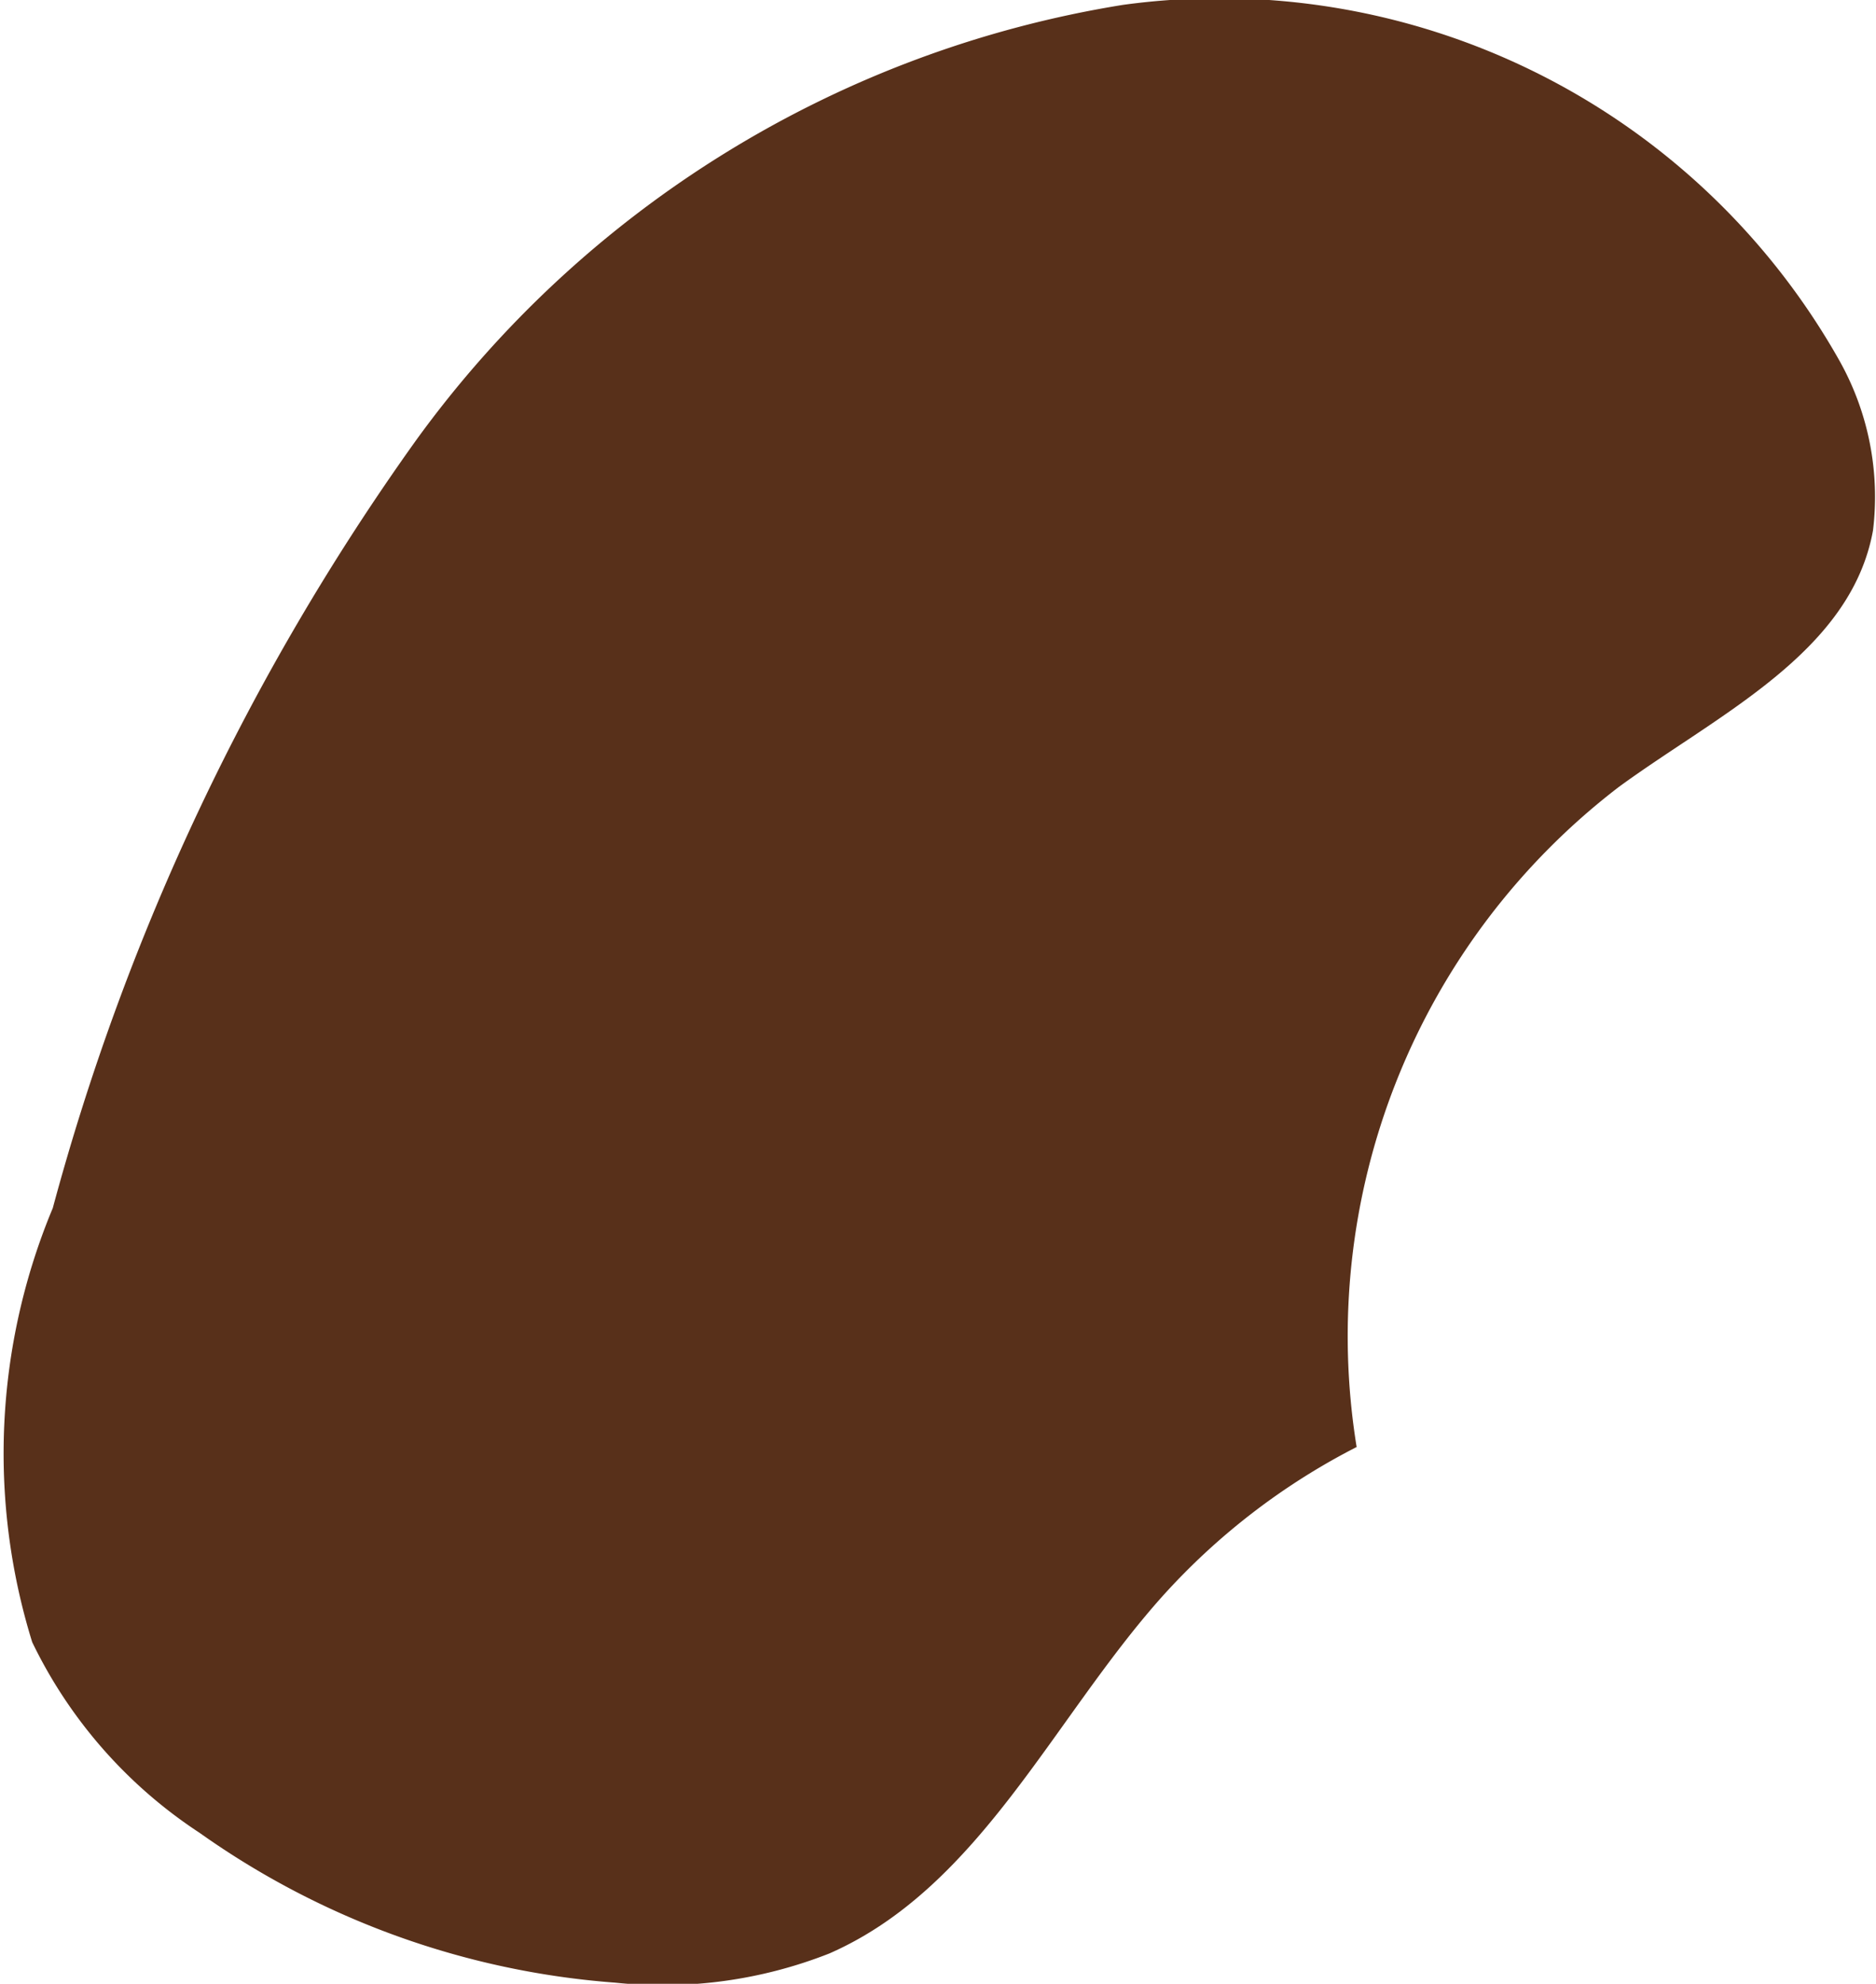<svg xmlns="http://www.w3.org/2000/svg" width="5.01" height="5.296" viewBox="0 0 5.01 5.296"><defs><style>.a{fill:#58301a;}</style></defs><path class="a" d="M1256.907,356.056a6.37,6.37,0,0,1,.969-2.048,2.9,2.9,0,0,1,1.889-1.164,1.9,1.9,0,0,1,1.914.951.743.743,0,0,1,.089.452c-.059.326-.412.49-.679.685a1.847,1.847,0,0,0-.7,1.762,1.8,1.8,0,0,0-.52.4c-.292.327-.487.776-.888.952a1.214,1.214,0,0,1-.572.078,2.2,2.2,0,0,1-1.11-.4,1.267,1.267,0,0,1-.447-.509A1.7,1.7,0,0,1,1256.907,356.056Z" transform="translate(-1256.766 -352.831)"/></svg>